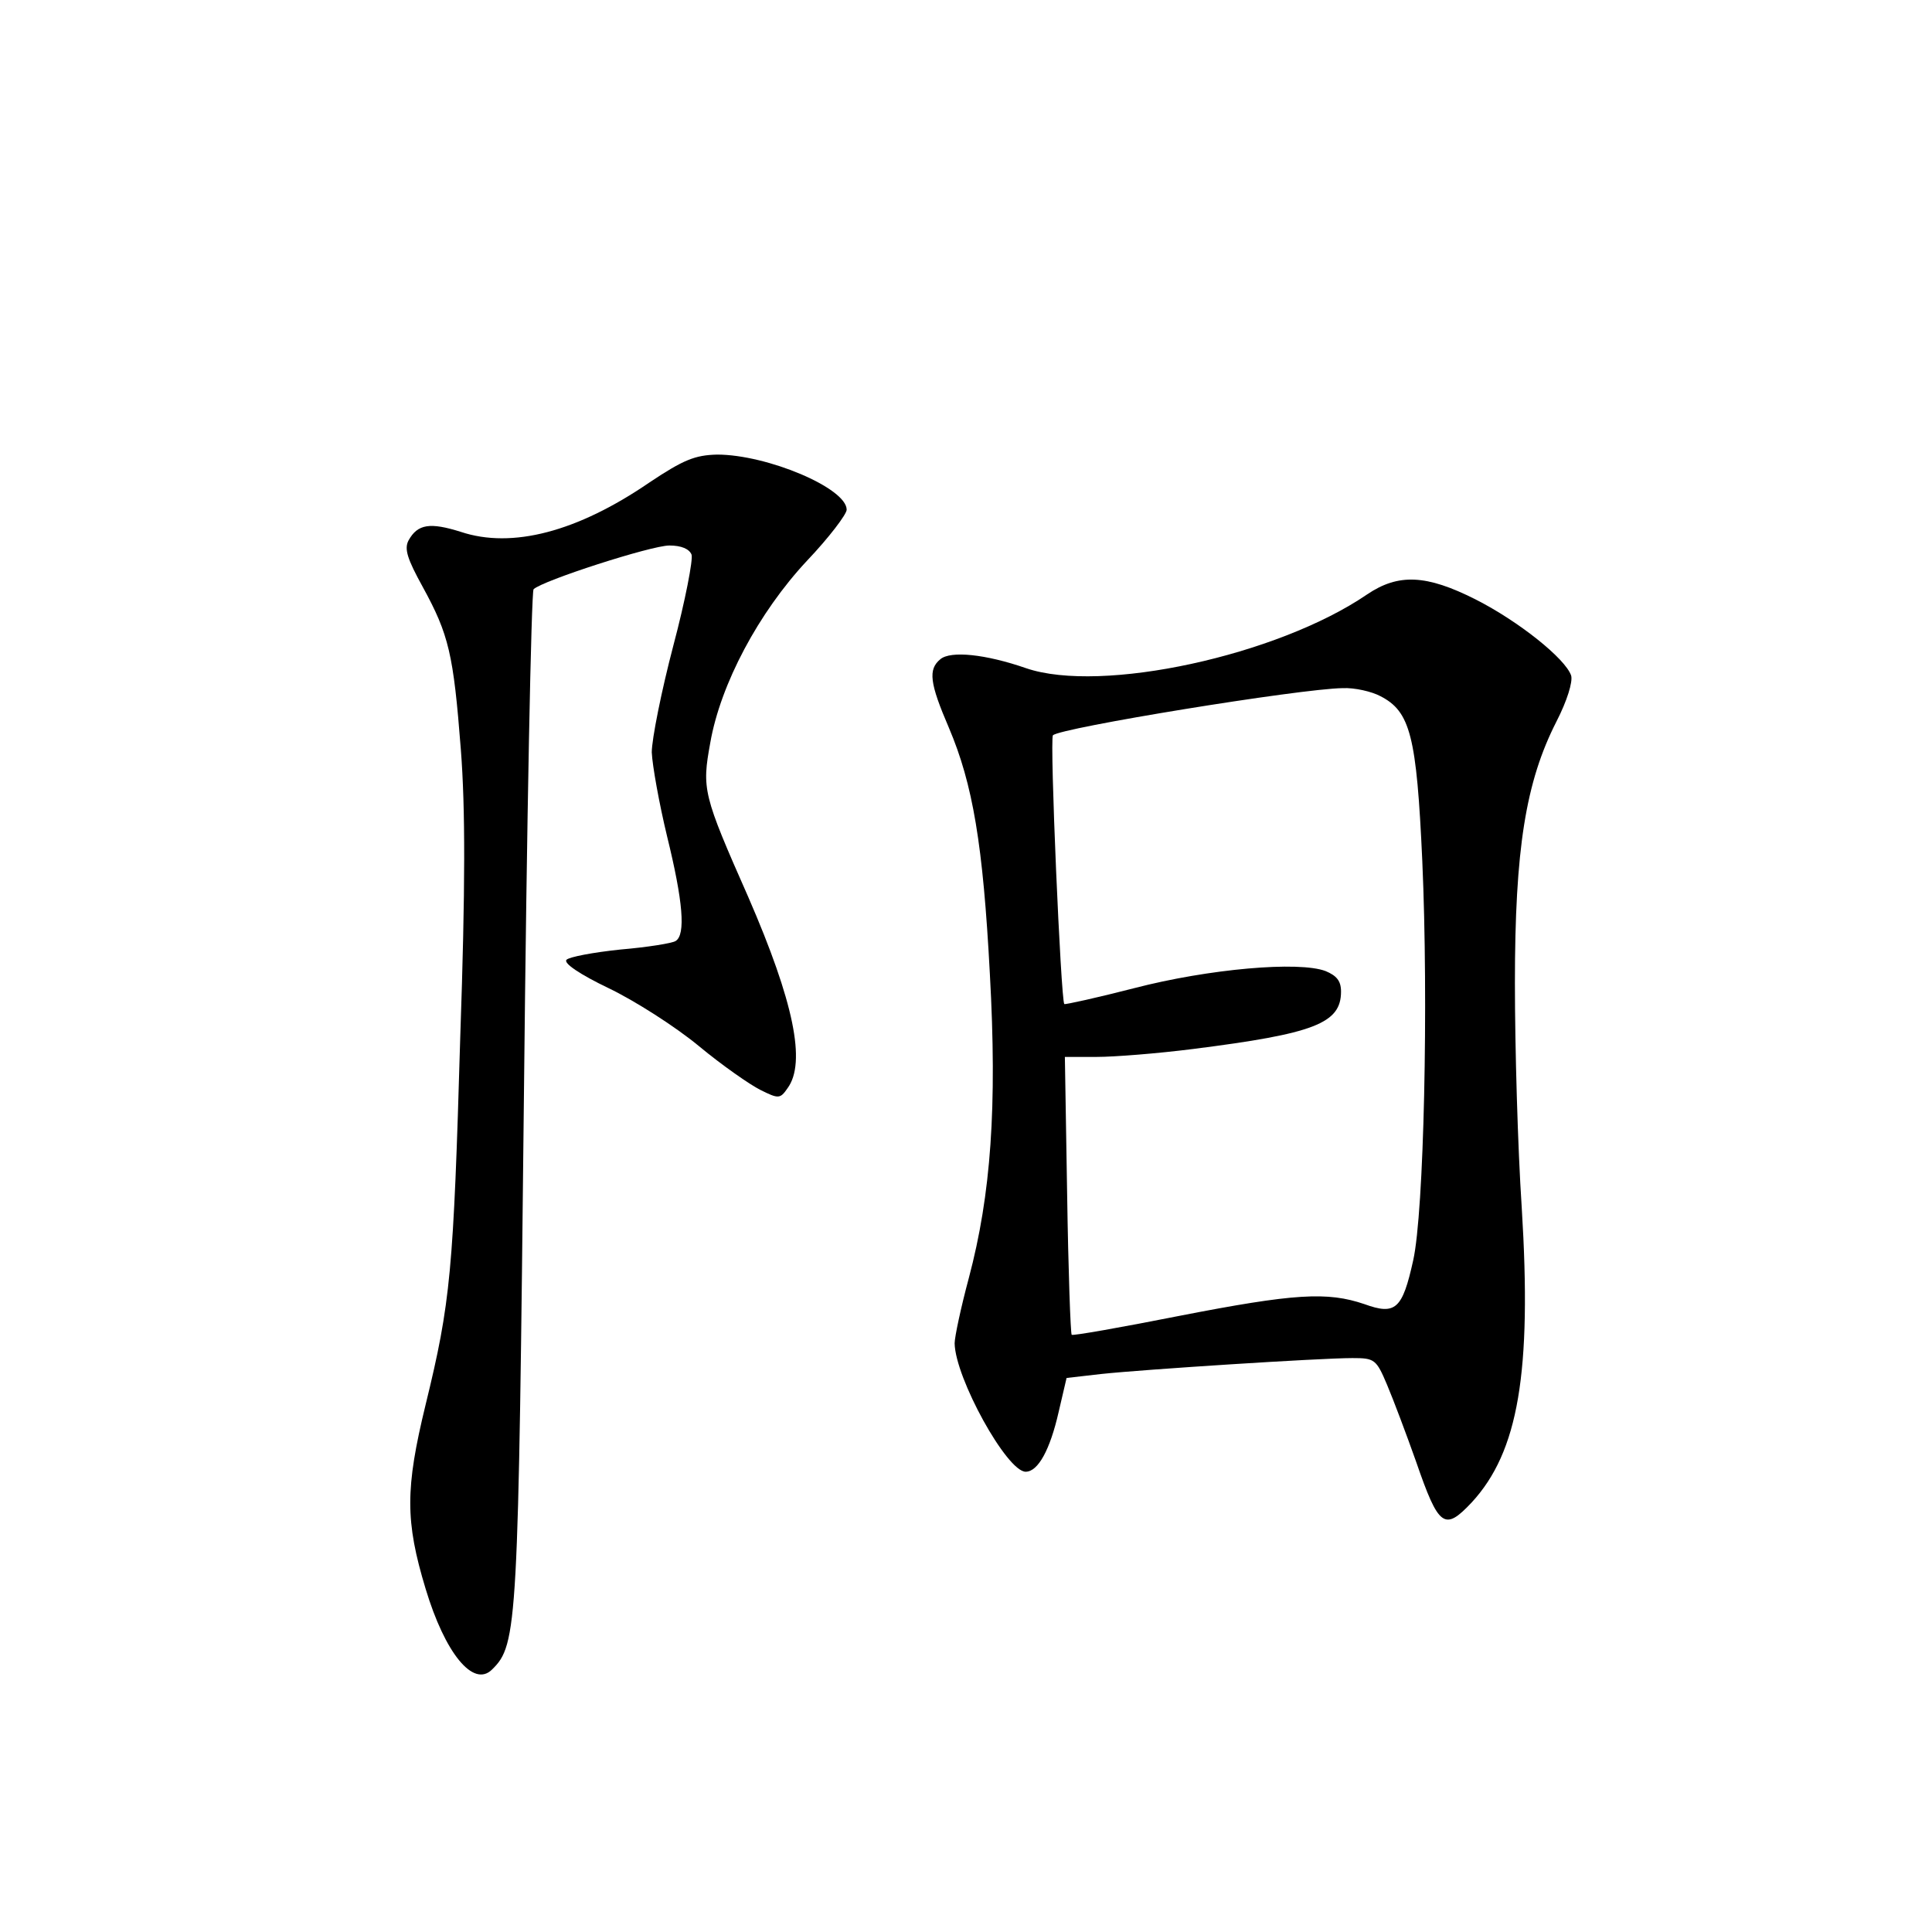 <?xml version="1.0" standalone="no"?>
<!DOCTYPE svg PUBLIC "-//W3C//DTD SVG 20010904//EN"
 "http://www.w3.org/TR/2001/REC-SVG-20010904/DTD/svg10.dtd">
<svg version="1.0" xmlns="http://www.w3.org/2000/svg"
 width="340pt" height="340pt" viewBox="0 0 340 340"
 preserveAspectRatio="xMidYMid meet">
<g transform="translate(0,340) scale(0.1,-0.1)"
fill="#000000" stroke="none">
<path d="M1143 2551 c-127 -87 -242 -117 -332 -87 -54 17 -76 14 -92 -15 -8
-15 -2 -33 25 -82 46 -84 54 -118 67 -286 8 -103 8 -244 -1 -505 -12 -414 -17
-468 -61 -648 -36 -148 -36 -205 0 -324 34 -113 84 -175 117 -142 45 44 46 75
56 1008 5 487 13 888 17 893 15 15 207 77 239 77 21 0 35 -6 39 -16 3 -8 -11
-81 -32 -160 -21 -80 -38 -165 -38 -188 1 -23 13 -90 27 -148 28 -114 33 -173
15 -184 -6 -4 -50 -11 -97 -15 -48 -5 -90 -13 -95 -18 -6 -6 24 -26 74 -50 46
-22 118 -68 159 -102 41 -34 90 -68 108 -77 32 -16 35 -16 48 3 33 45 11 152
-69 336 -80 181 -82 190 -67 272 18 103 85 229 170 320 39 41 70 82 70 90 0
38 -140 97 -228 97 -39 -1 -59 -9 -119 -49z"/>
<path d="M2406 2354 c-158 -108 -468 -175 -600 -130 -72 25 -133 31 -151 16
-22 -18 -19 -42 15 -121 42 -99 60 -205 72 -433 13 -234 2 -388 -37 -535 -14
-52 -25 -104 -25 -115 1 -61 92 -226 125 -226 22 0 43 39 58 105 l14 60 61 7
c75 8 385 28 442 28 39 0 42 -2 61 -47 11 -26 34 -87 51 -135 40 -116 50 -123
98 -72 82 89 106 228 88 519 -7 105 -12 282 -12 395 0 236 19 354 73 460 19
37 29 70 26 81 -10 30 -93 96 -168 134 -87 44 -136 46 -191 9z m23 -179 c53
-27 64 -70 74 -290 11 -248 3 -618 -16 -703 -19 -86 -31 -97 -86 -77 -65 22
-122 19 -327 -21 -101 -20 -186 -35 -188 -33 -2 2 -6 113 -8 247 l-4 242 56 0
c31 0 107 6 170 14 213 27 260 45 260 101 0 19 -8 28 -27 36 -47 18 -206 4
-337 -30 -66 -17 -121 -29 -123 -28 -6 6 -26 467 -20 473 12 13 435 82 510 83
21 1 51 -6 66 -14z"/>
</g>
</svg>

